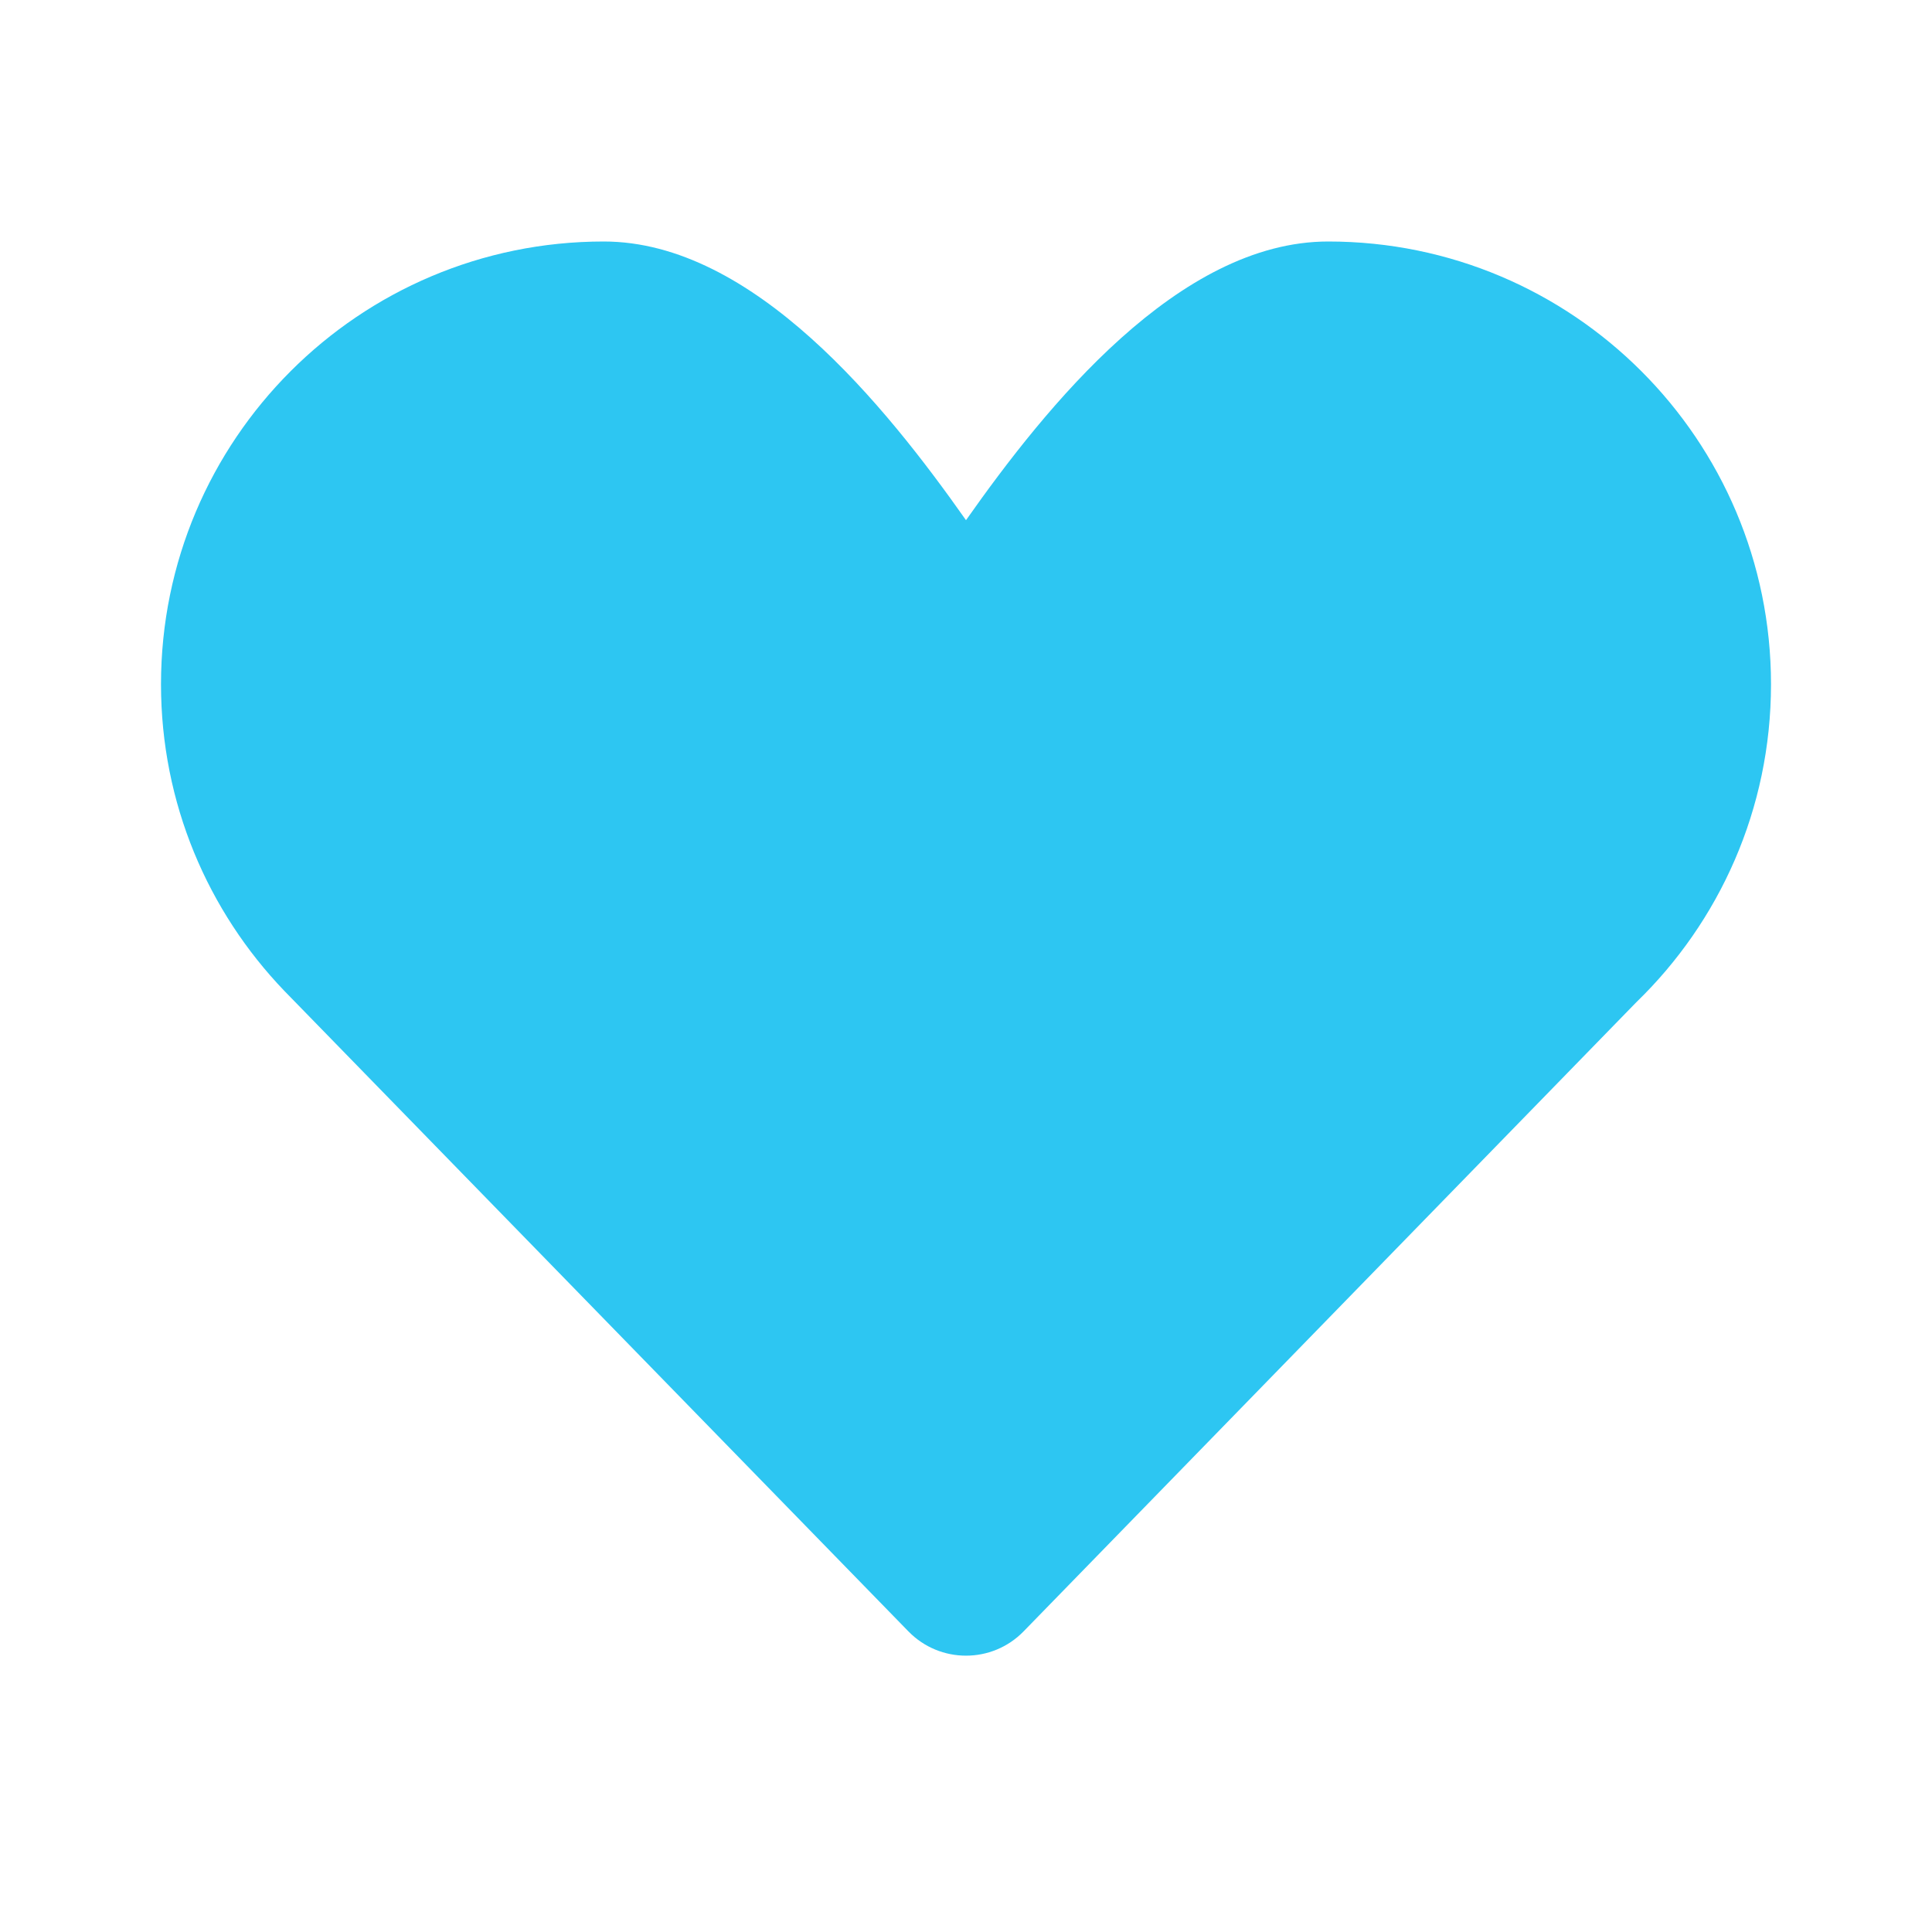 <svg width="24" height="24" viewBox="0 0 24 24" fill="none" xmlns="http://www.w3.org/2000/svg">
<path d="M3.532 12.309C2.583 11.32 2 9.978 2 8.5C2 5.462 4.462 3 7.5 3C9.36 3 11.005 5.048 12 6.462C12.995 5.048 14.64 3 16.5 3C19.538 3 22 5.462 22 8.5C22 10.051 21.358 11.452 20.326 12.451L12.716 20.265C12.324 20.668 11.676 20.668 11.284 20.265L3.532 12.309Z" fill="#2DC6F2"/>
</svg>
